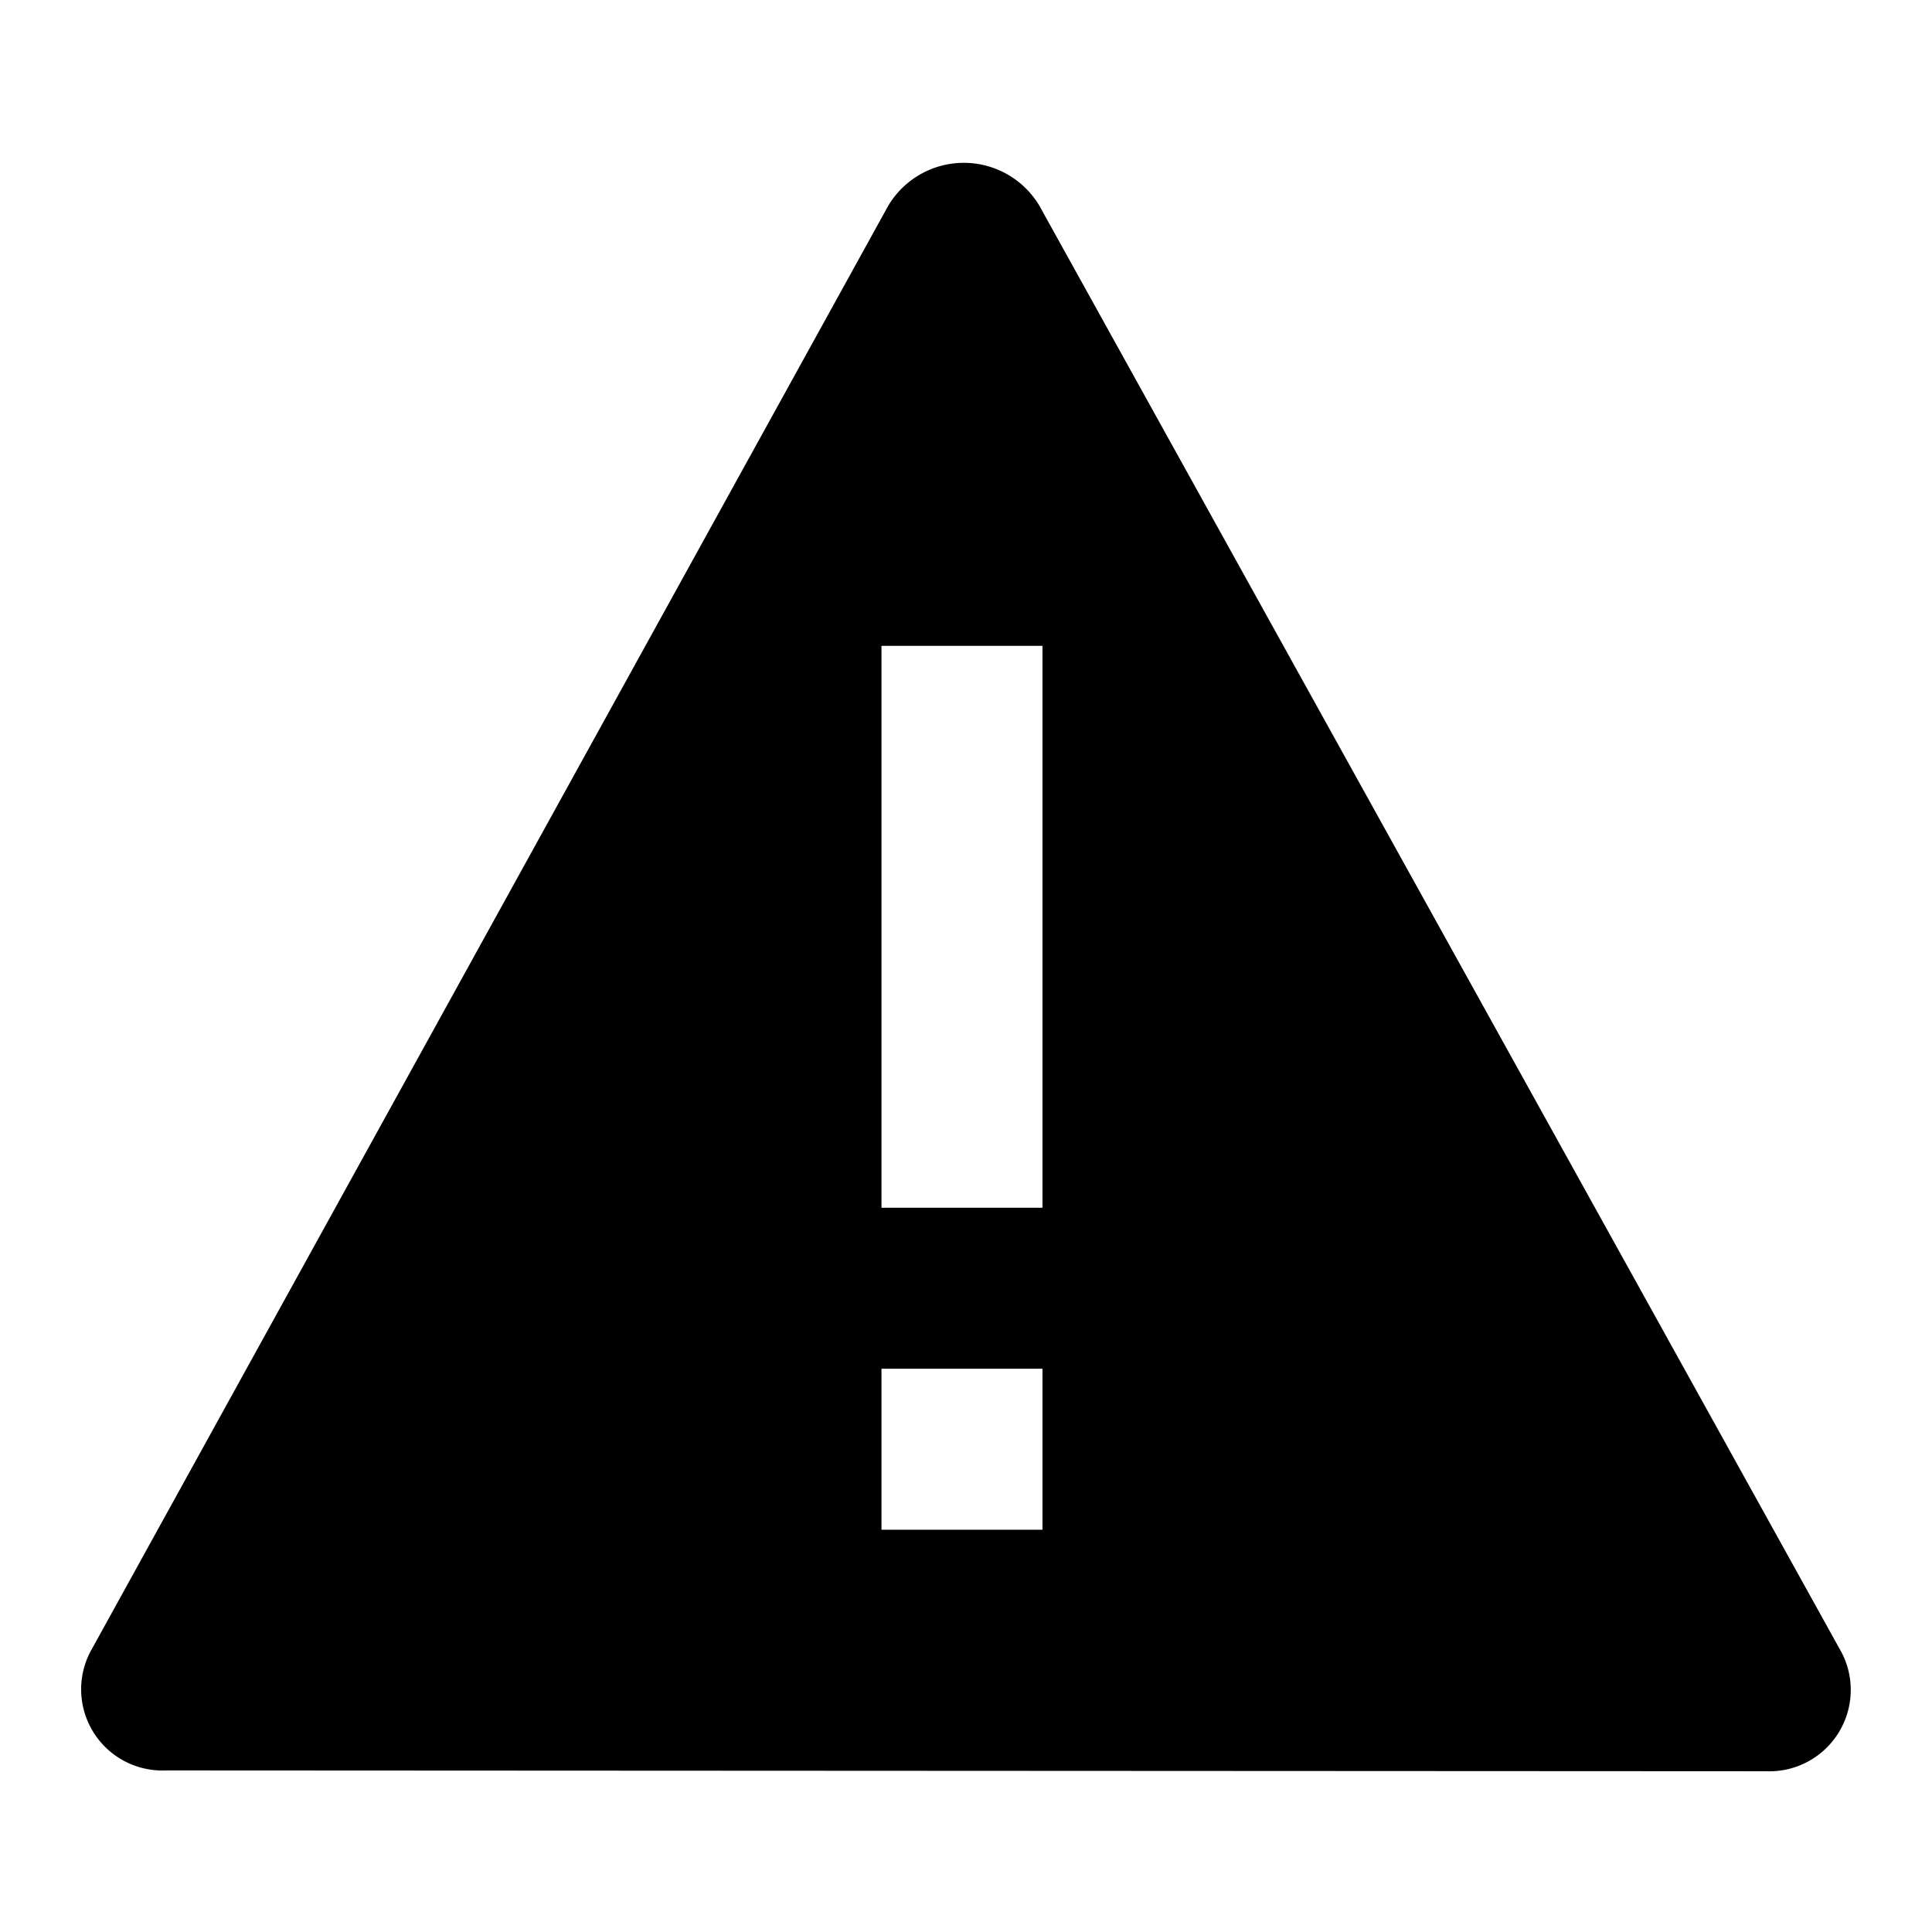 <svg id="warning_triangle" xmlns="http://www.w3.org/2000/svg" width="24" height="24" viewBox="0 0 24 24">
  <rect width="24" height="24" transform="translate(0)" fill="none"/>
  <g transform="translate(-1615.05 -628.977)">
    <g >
      <path d="M1637.93,649.51l-9.97-17.98a1.093,1.093,0,0,0-1.88.01l-9.91,17.96a1.009,1.009,0,0,0,.94,1.47l19.87.01h.01A1.011,1.011,0,0,0,1637.93,649.51Zm-9.93-1.53h-2v-2h2Zm0-4h-2V637h2Z"/>
    </g>
    <rect width="24" height="24" transform="translate(1615.05 628.977)" fill="none"/>
  </g>
</svg>

